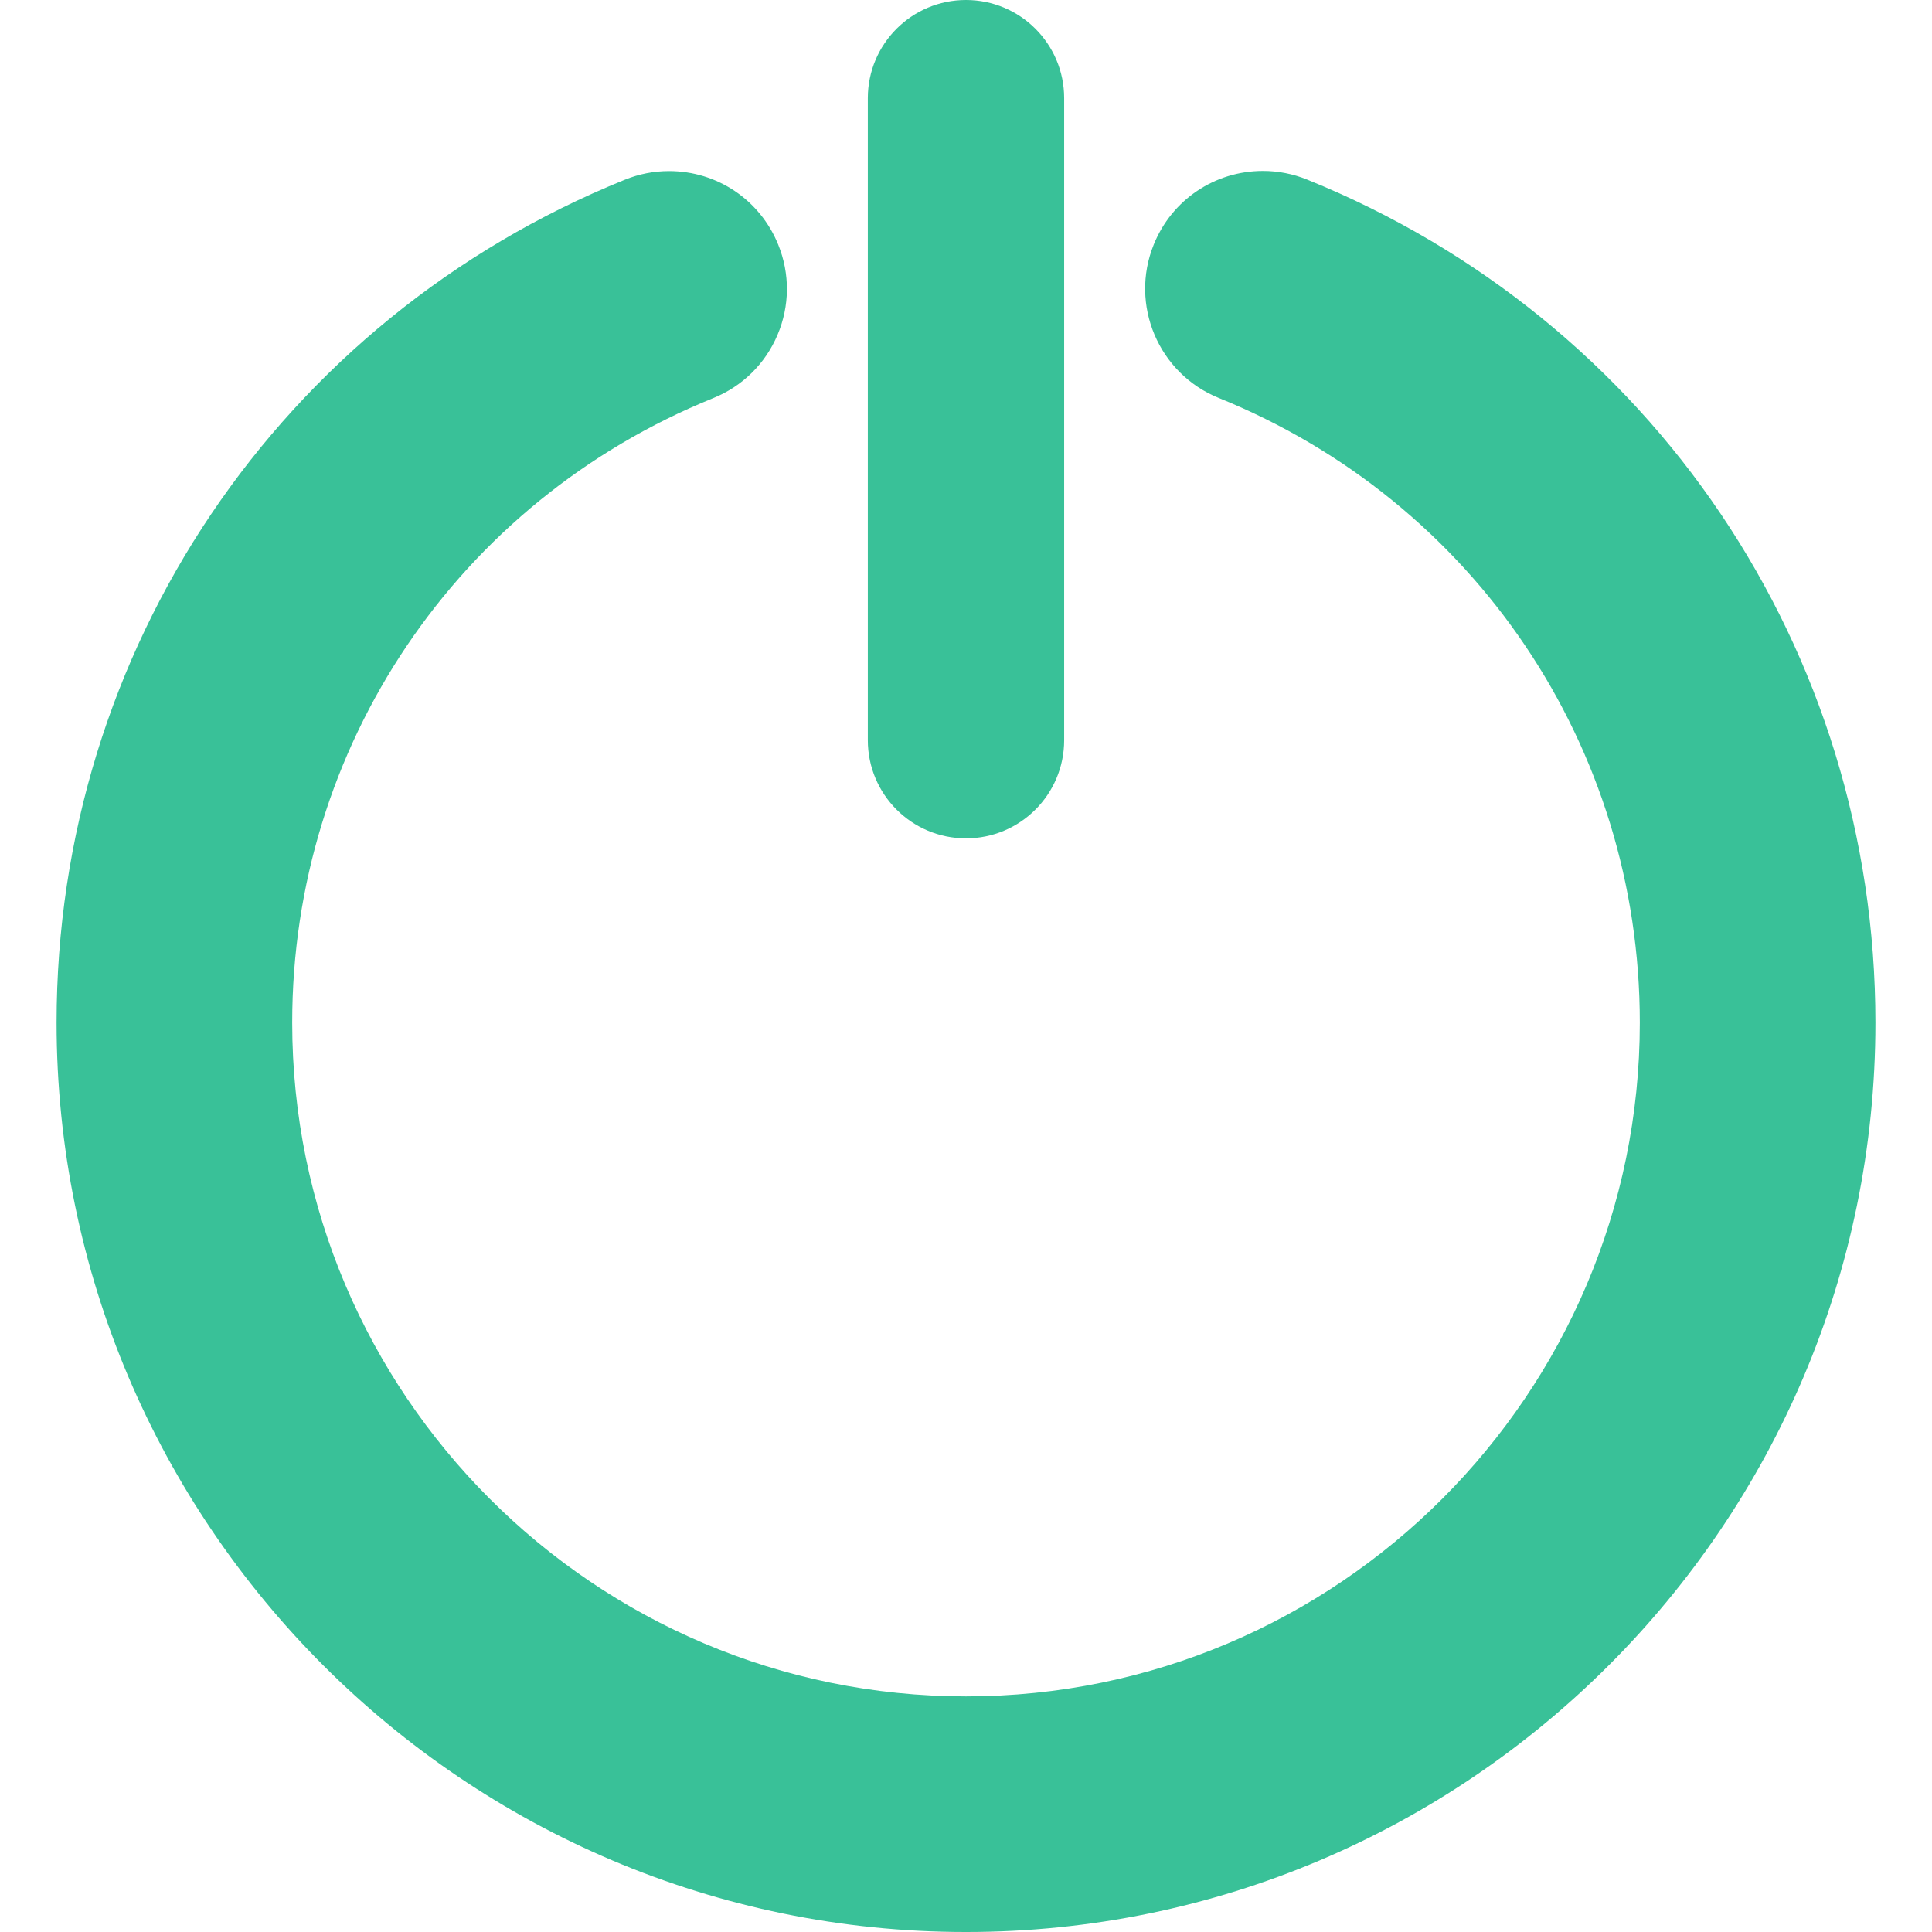 <?xml version="1.0" encoding="iso-8859-1"?>
<!-- Generator: Adobe Illustrator 16.0.0, SVG Export Plug-In . SVG Version: 6.00 Build 0)  -->
<!DOCTYPE svg PUBLIC "-//W3C//DTD SVG 1.1//EN" "http://www.w3.org/Graphics/SVG/1.1/DTD/svg11.dtd">
<svg version="1.1" id="Capa_1" fill="#39C198" xmlns="http://www.w3.org/2000/svg" xmlns:xlink="http://www.w3.org/1999/xlink" x="0px" y="0px"
	 width="98.397px" height="98.396px" viewBox="0 0 98.397 98.396" style="enable-background:new 0 0 98.397 98.396; transform: rotate(90deg);"
	 xml:space="preserve">
<g>
	<g>
		<path d="M66.573,9.146c-0.721-0.292-1.478-0.44-2.25-0.44c-2.457,0-4.641,1.471-5.562,3.749c-1.242,3.066,0.242,6.572,3.309,7.813
			c13.028,5.276,21.446,17.764,21.446,31.812c0,18.923-15.396,34.317-34.317,34.317c-18.922,0-34.317-15.395-34.317-34.317
			c0-14.044,8.418-26.529,21.446-31.805c1.485-0.602,2.647-1.746,3.272-3.221c0.625-1.476,0.638-3.106,0.036-4.592
			c-0.922-2.277-3.105-3.749-5.563-3.749c-0.772,0-1.529,0.148-2.25,0.44c-17.581,7.12-28.941,23.97-28.941,42.927
			c0,25.539,20.777,46.317,46.317,46.317c25.541,0,46.317-20.778,46.317-46.317C95.515,33.118,84.155,16.265,66.573,9.146z"/>
		<path d="M49.198,42.698c2.761,0,5-2.239,5-5V5c0-2.761-2.238-5-5-5s-5,2.239-5,5v32.698
			C44.198,40.459,46.437,42.698,49.198,42.698z"/>
	</g>
</g>
<g>
</g>
<g>
</g>
<g>
</g>
<g>
</g>
<g>
</g>
<g>
</g>
<g>
</g>
<g>
</g>
<g>
</g>
<g>
</g>
<g>
</g>
<g>
</g>
<g>
</g>
<g>
</g>
<g>
</g>
</svg>

